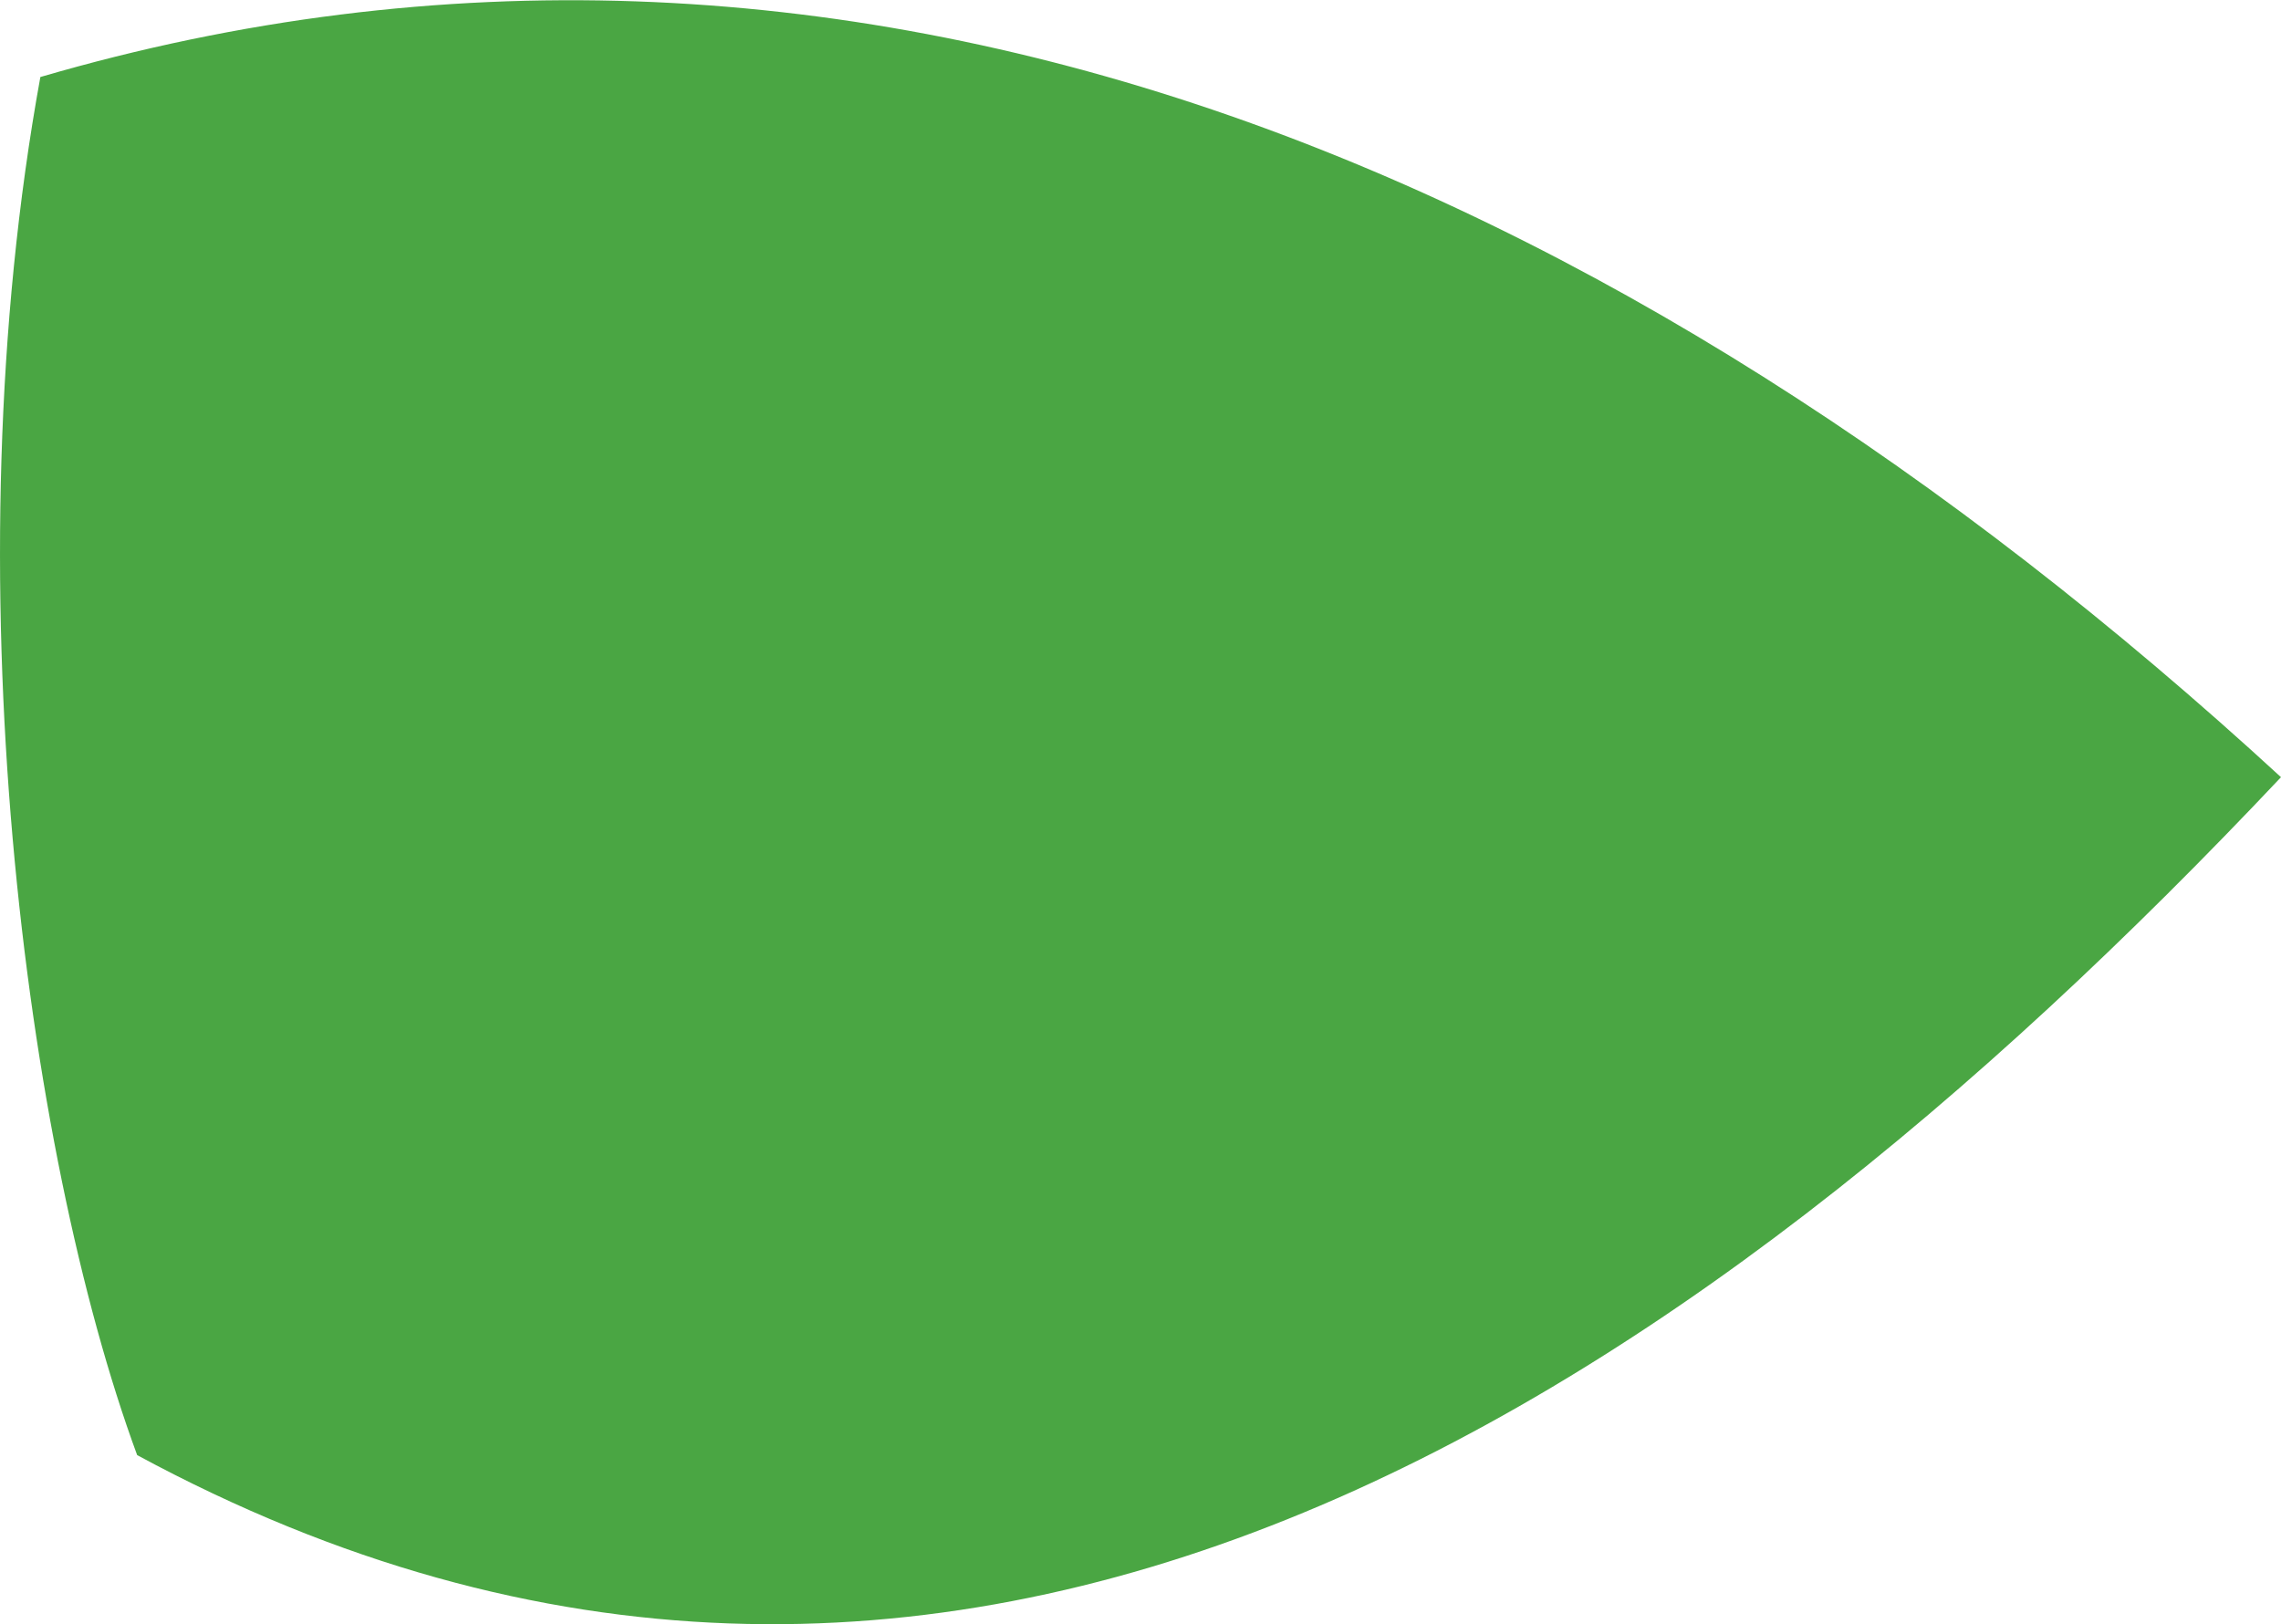 <?xml version="1.0" encoding="UTF-8" standalone="no"?>
<!-- Created with Inkscape (http://www.inkscape.org/) -->

<svg
   width="5.538mm"
   height="3.943mm"
   viewBox="0 0 5.538 3.943"
   version="1.1"
   id="svg5"
   inkscape:version="1.4 (86a8ad7, 2024-10-11)"
   sodipodi:docname="leaf_green_particle_1.svg"
   xmlns:inkscape="http://www.inkscape.org/namespaces/inkscape"
   xmlns:sodipodi="http://sodipodi.sourceforge.net/DTD/sodipodi-0.dtd"
   xmlns="http://www.w3.org/2000/svg"
   xmlns:svg="http://www.w3.org/2000/svg">
  <sodipodi:namedview
     id="namedview7"
     pagecolor="#ffffff"
     bordercolor="#666666"
     borderopacity="1.0"
     inkscape:pageshadow="2"
     inkscape:pageopacity="0.0"
     inkscape:pagecheckerboard="0"
     inkscape:document-units="mm"
     showgrid="false"
     inkscape:zoom="10.678365"
     inkscape:cx="3.2308318"
     inkscape:cy="22.053939"
     inkscape:window-width="1920"
     inkscape:window-height="1009"
     inkscape:window-x="-8"
     inkscape:window-y="-8"
     inkscape:window-maximized="1"
     inkscape:current-layer="layer1"
     fit-margin-top="0"
     fit-margin-left="0"
     fit-margin-right="0"
     fit-margin-bottom="0"
     inkscape:showpageshadow="2"
     inkscape:deskcolor="#d1d1d1" />
  <defs
     id="defs2" />
  <g
     inkscape:label="Layer 1"
     inkscape:groupmode="layer"
     id="layer1"
     transform="translate(-9.12,-2.367)">
    <path
       style="fill:#1a8e11;fill-opacity:0.788;stroke:none;stroke-width:1;stroke-linecap:round;stroke-linejoin:round;stroke-dasharray:none;stroke-opacity:1"
       d="M 14.658,4.254 C 13.197,5.803 11.418,6.962 9.453,5.9 9.18,5.159 8.998,3.76 9.218,2.554 11.169,1.984 13.043,2.769 14.658,4.254 Z"
       id="path3"
       sodipodi:nodetypes="cccc" />
  </g>
</svg>
